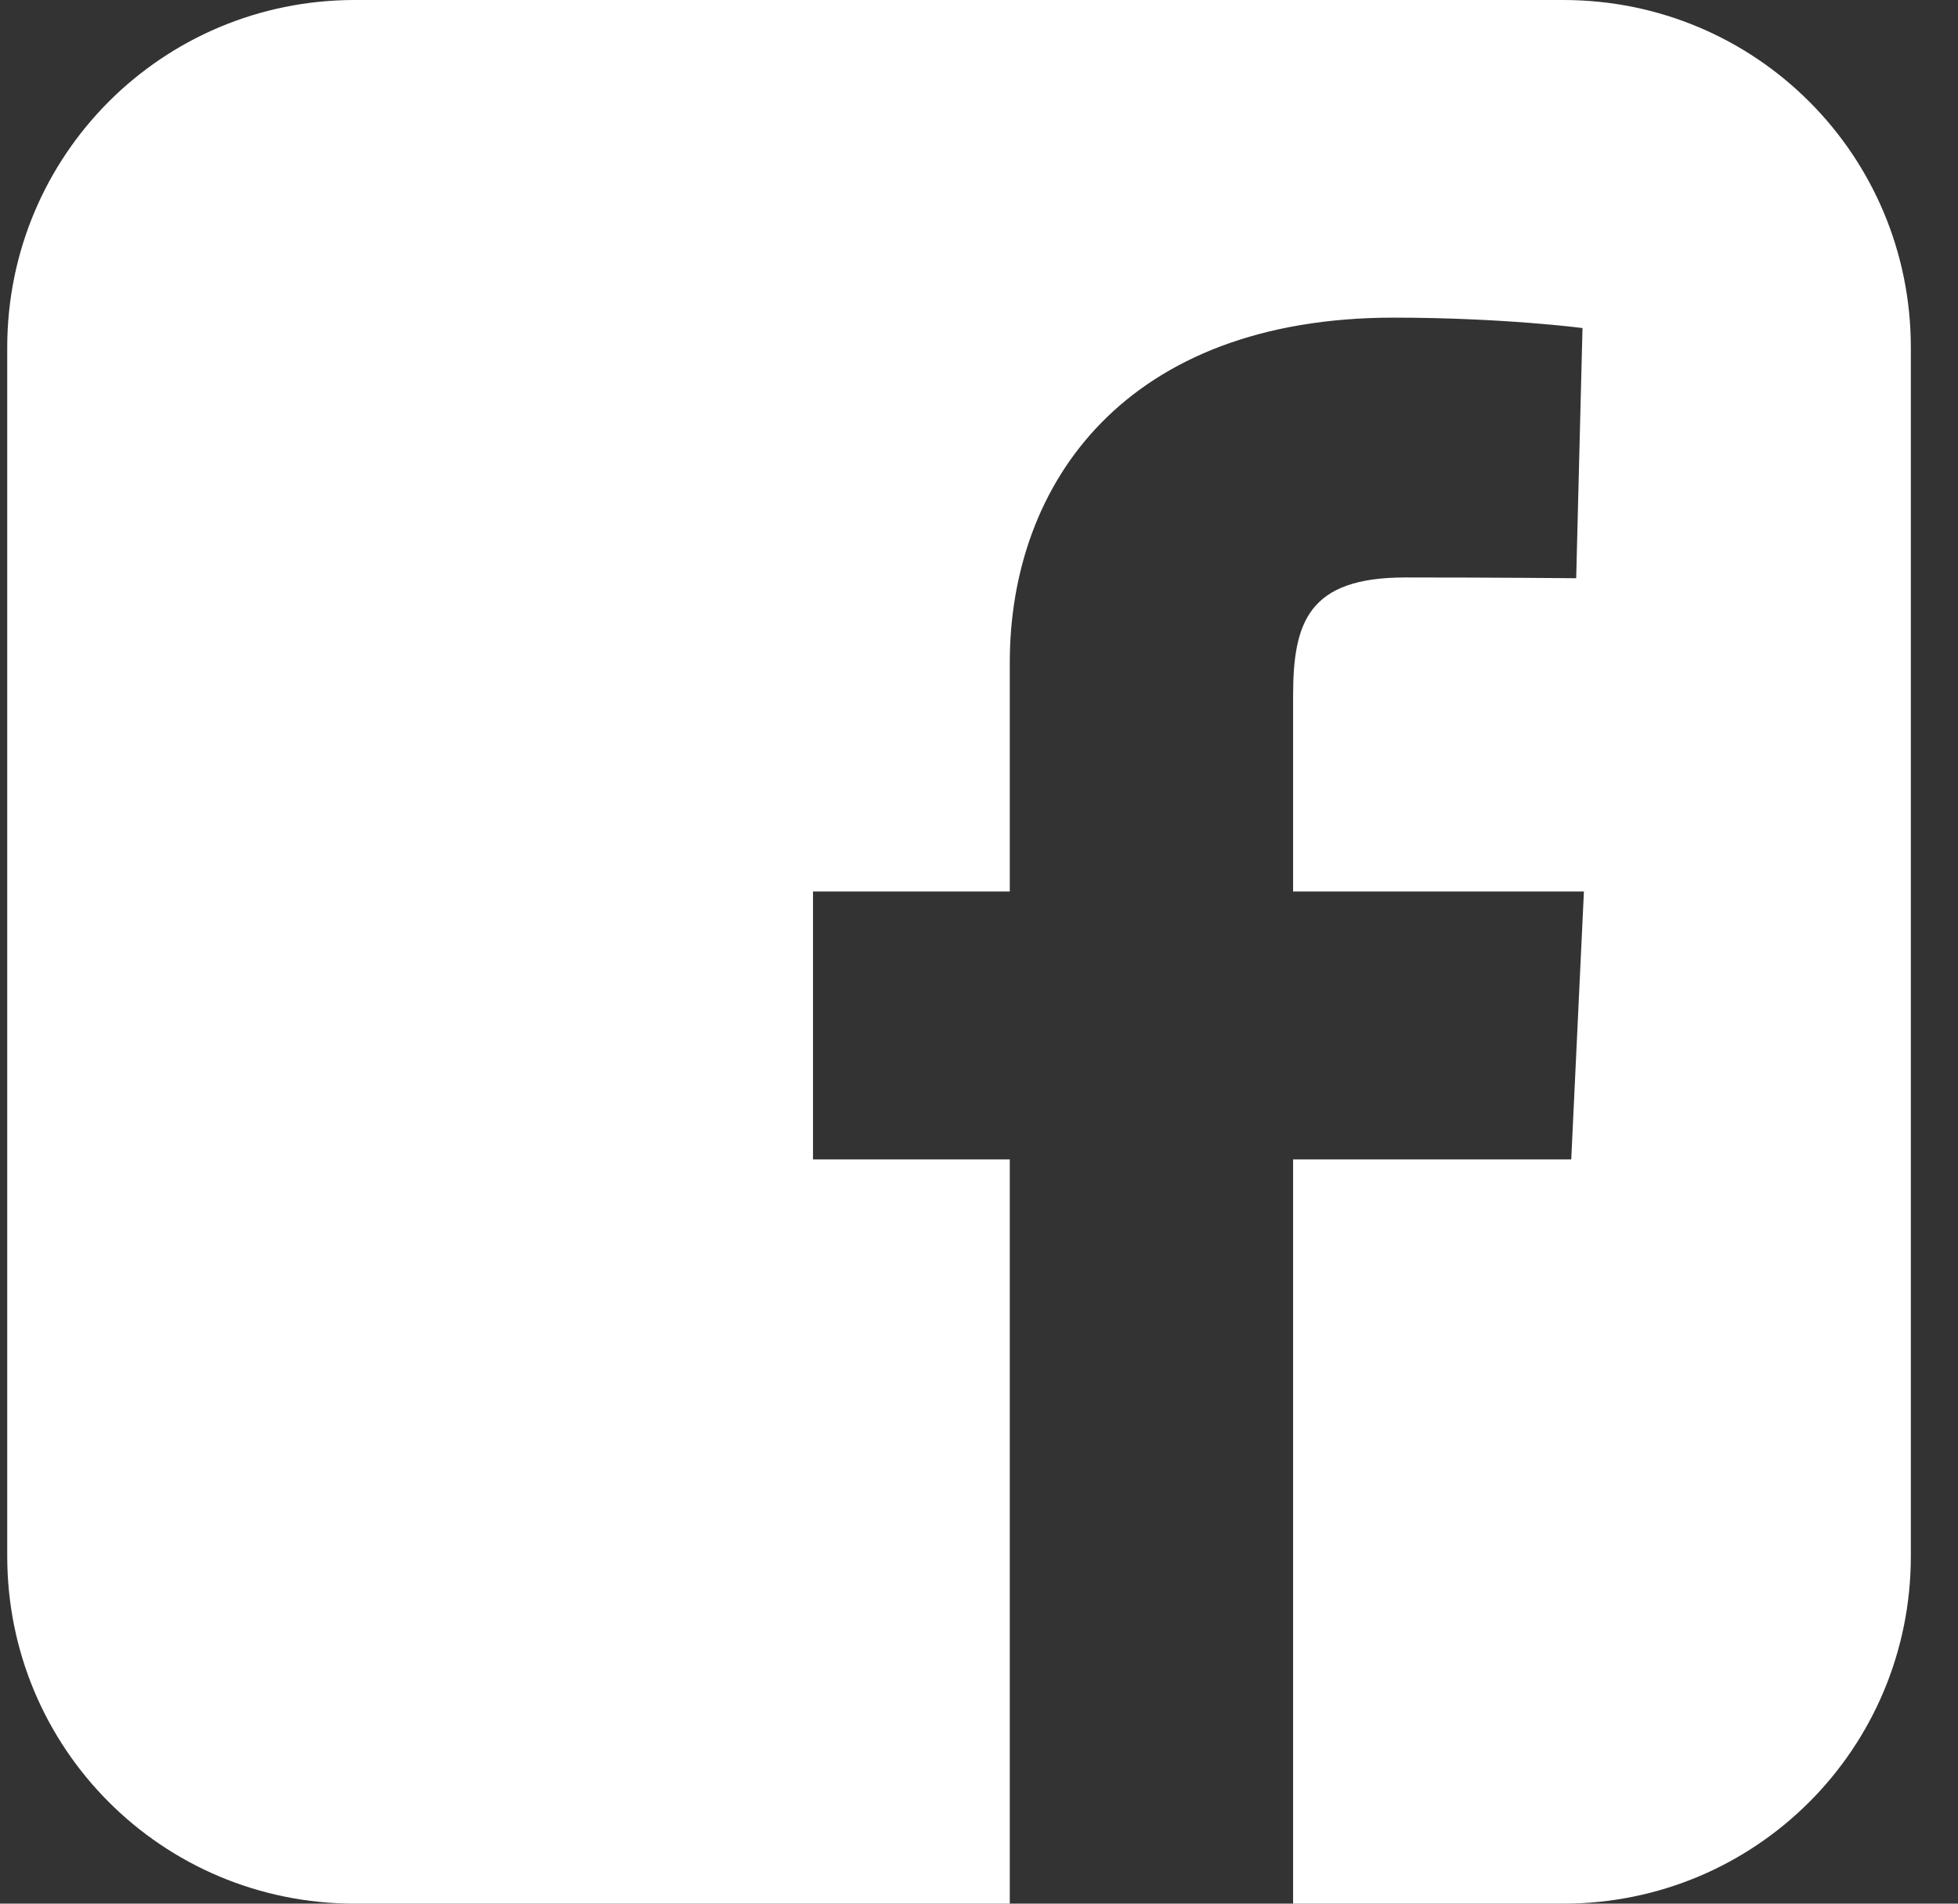 <svg width="36" height="35" viewBox="0 0 36 35" fill="none" xmlns="http://www.w3.org/2000/svg">
<rect x="0" y="0" width="36" height="35" fill="#333333" stroke="none"/>
<g clip-path="url(#clip0_41_11)">
<path d="M6.524 0C2.983 0 0.133 2.851 0.133 6.391V28.609C0.133 32.15 2.983 35 6.524 35H18.566V21.317H14.948V16.391H18.566V12.182C18.566 8.876 20.704 5.84 25.628 5.84C27.622 5.84 29.096 6.031 29.096 6.031L28.98 10.631C28.98 10.631 27.477 10.617 25.836 10.617C24.06 10.617 23.775 11.435 23.775 12.794V16.391H29.122L28.889 21.317H23.775V35H28.742C32.282 35 35.133 32.15 35.133 28.609V6.391C35.133 2.851 32.282 3.5e-05 28.742 3.5e-05H6.524L6.524 0Z" fill="white"/>
</g>
<defs>
<clipPath id="clip0_41_11">
<rect width="35" height="35" fill="white" transform="translate(0.133)"/>
</clipPath>
</defs>
</svg>
